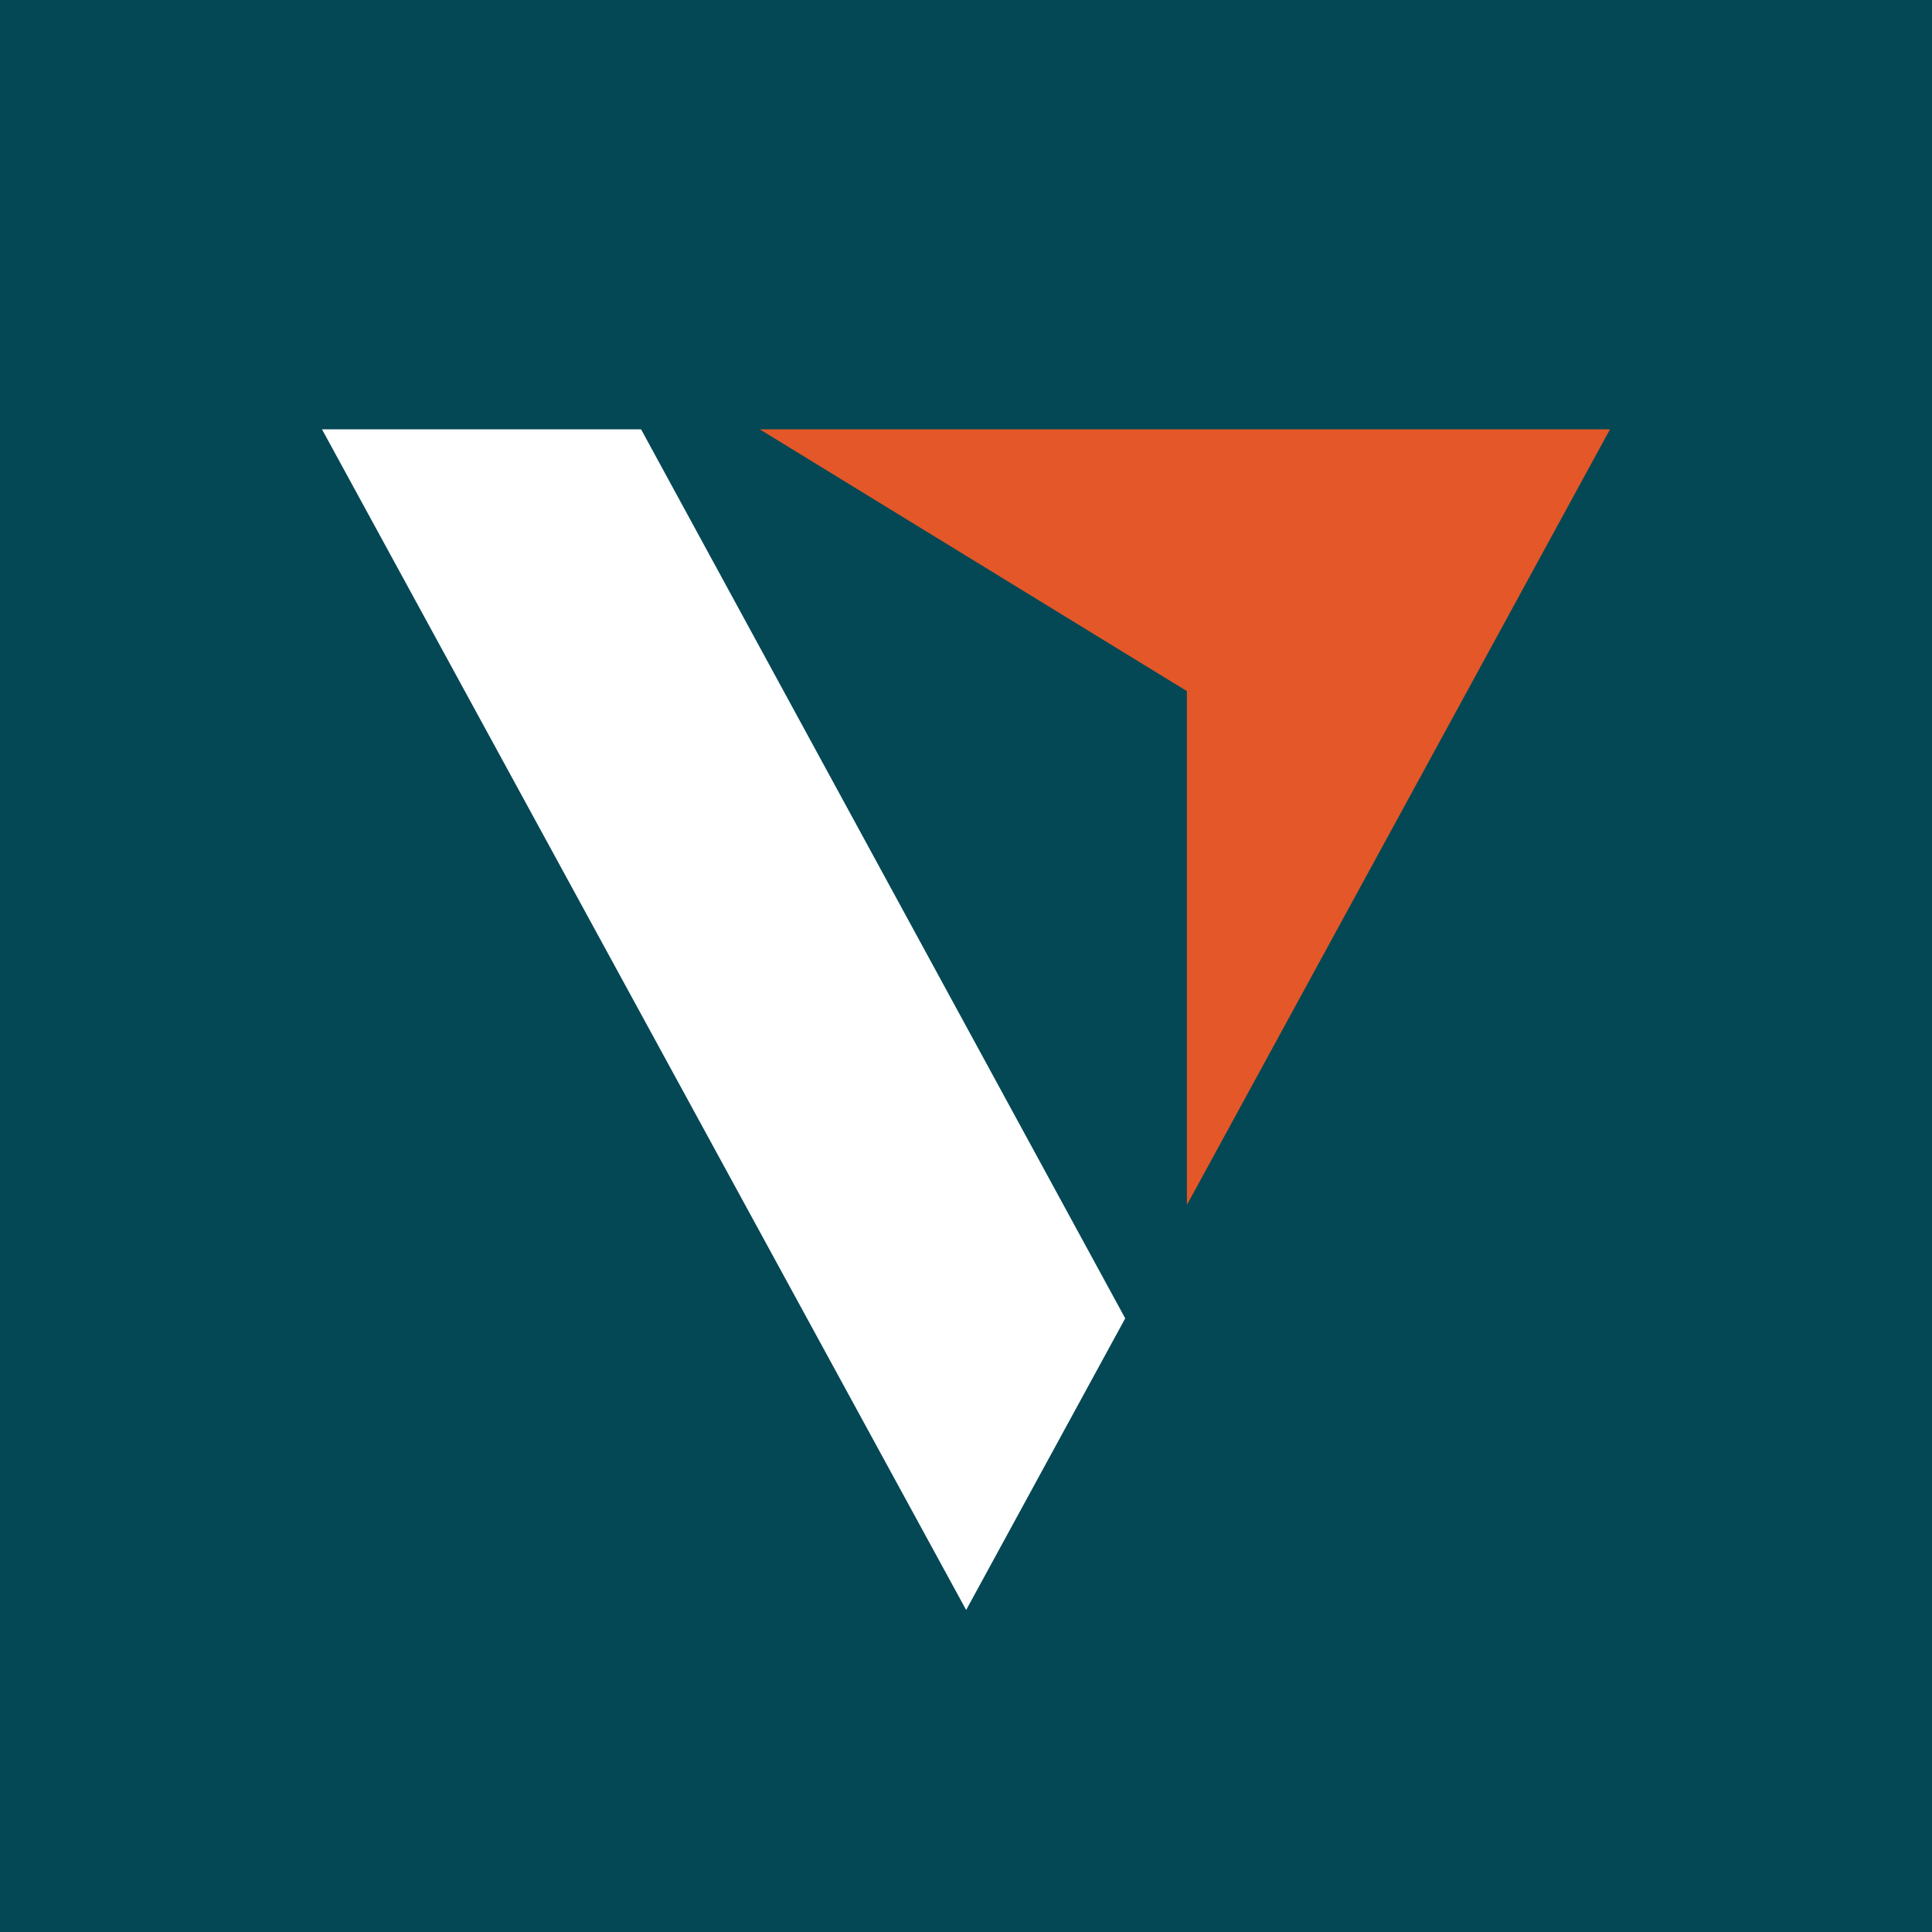 <svg xmlns="http://www.w3.org/2000/svg" viewBox="0 0 90 90"><path fill="#034854" d="M0 0h90v90H0z"/><path fill="#FFF" d="M15 20h14.864l22.553 41.414L45.007 75z"/><path fill="#E35728" d="M35.393 20H75L55.29 56.132V32.195z"/></svg>